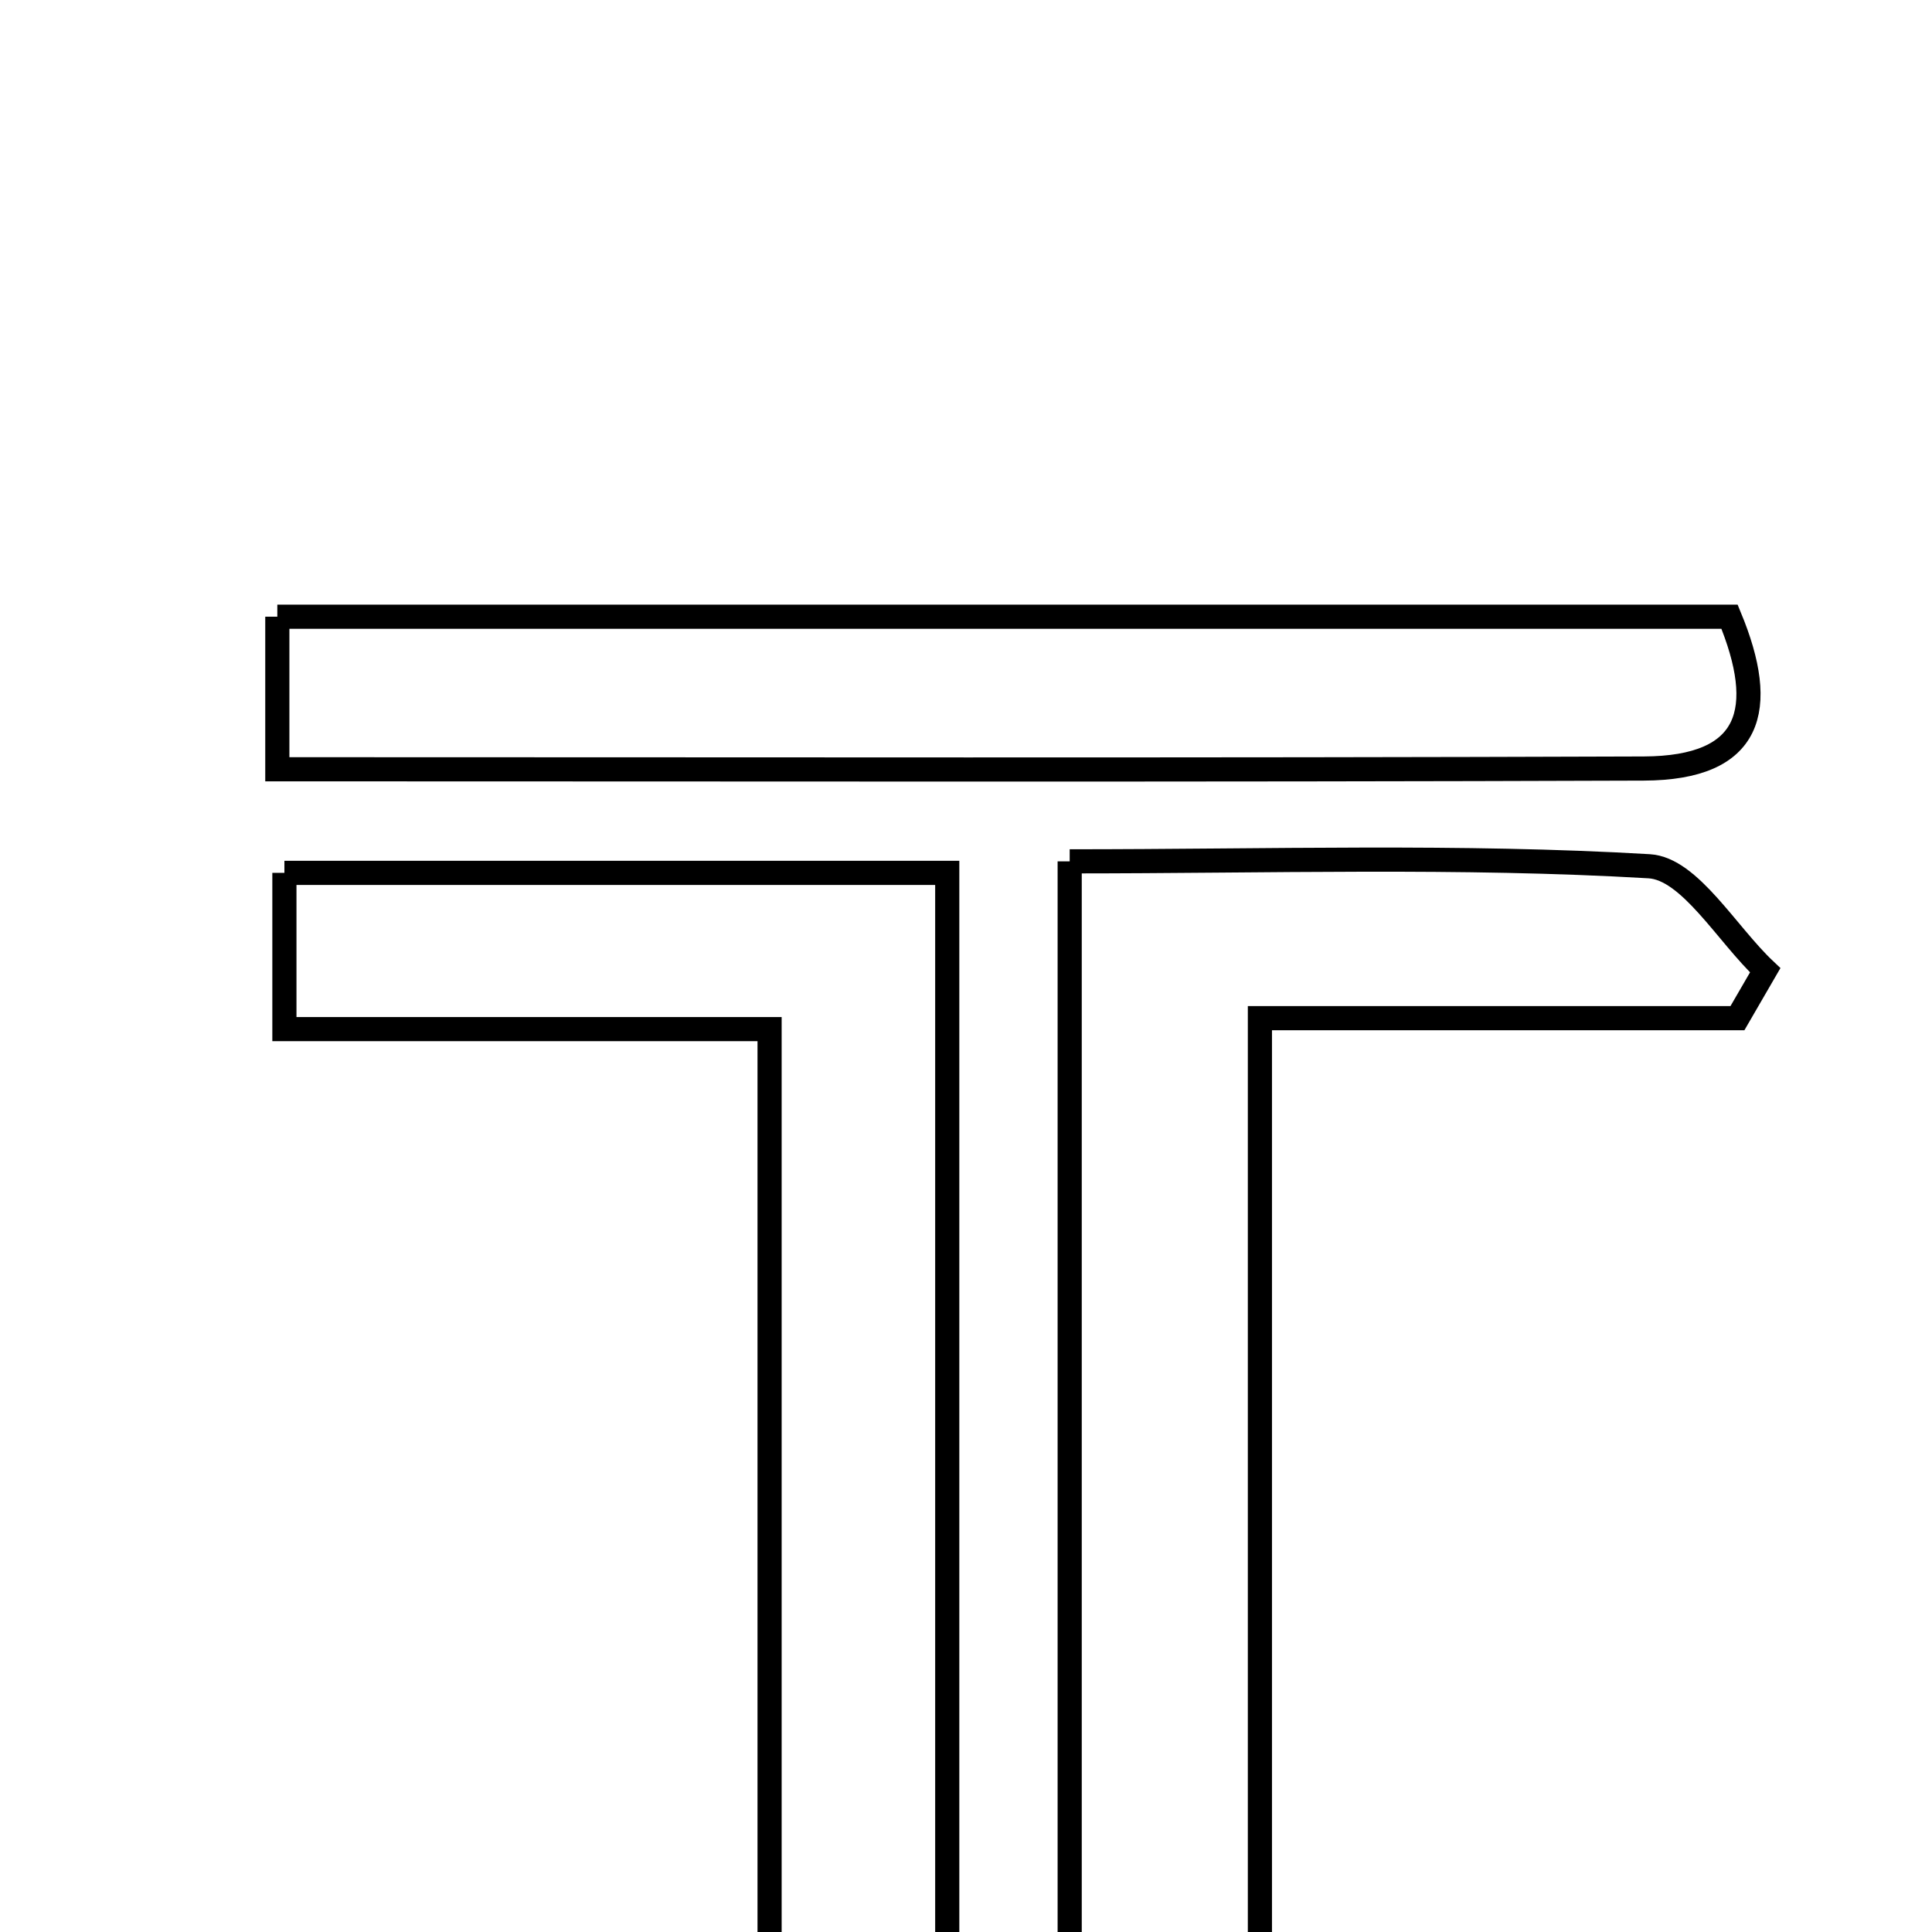 <svg xmlns="http://www.w3.org/2000/svg" viewBox="0.0 0.0 24.0 24.0" height="200px" width="200px"><path fill="none" stroke="black" stroke-width=".3" stroke-opacity="1.0"  filling="0" d="M3.445 7.661 C9.486 7.661 15.445 7.661 21.485 7.661 C21.963 8.814 21.763 9.542 20.419 9.547 C14.831 9.567 9.244 9.556 3.445 9.556 C3.445 8.68 3.445 8.23 3.445 7.661"></path>
<path fill="none" stroke="black" stroke-width=".3" stroke-opacity="1.0"  filling="0" d="M13.288 10.7 C15.772 10.7 18.136 10.623 20.487 10.761 C20.991 10.791 21.449 11.602 21.928 12.053 C21.813 12.251 21.698 12.449 21.583 12.648 C19.704 12.648 17.825 12.648 15.651 12.648 C15.651 17.487 15.651 22.111 15.651 26.861 C14.727 26.861 14.097 26.861 13.288 26.861 C13.288 21.561 13.288 16.294 13.288 10.7"></path>
<path fill="none" stroke="black" stroke-width=".3" stroke-opacity="1.0"  filling="0" d="M3.533 10.843 C6.227 10.843 8.929 10.843 11.767 10.843 C11.767 16.163 11.767 21.431 11.767 26.846 C11.073 26.846 10.468 26.846 9.56 26.846 C9.56 22.211 9.56 17.616 9.56 12.784 C7.42 12.784 5.562 12.784 3.533 12.784 C3.533 12.037 3.533 11.533 3.533 10.843"></path></svg>